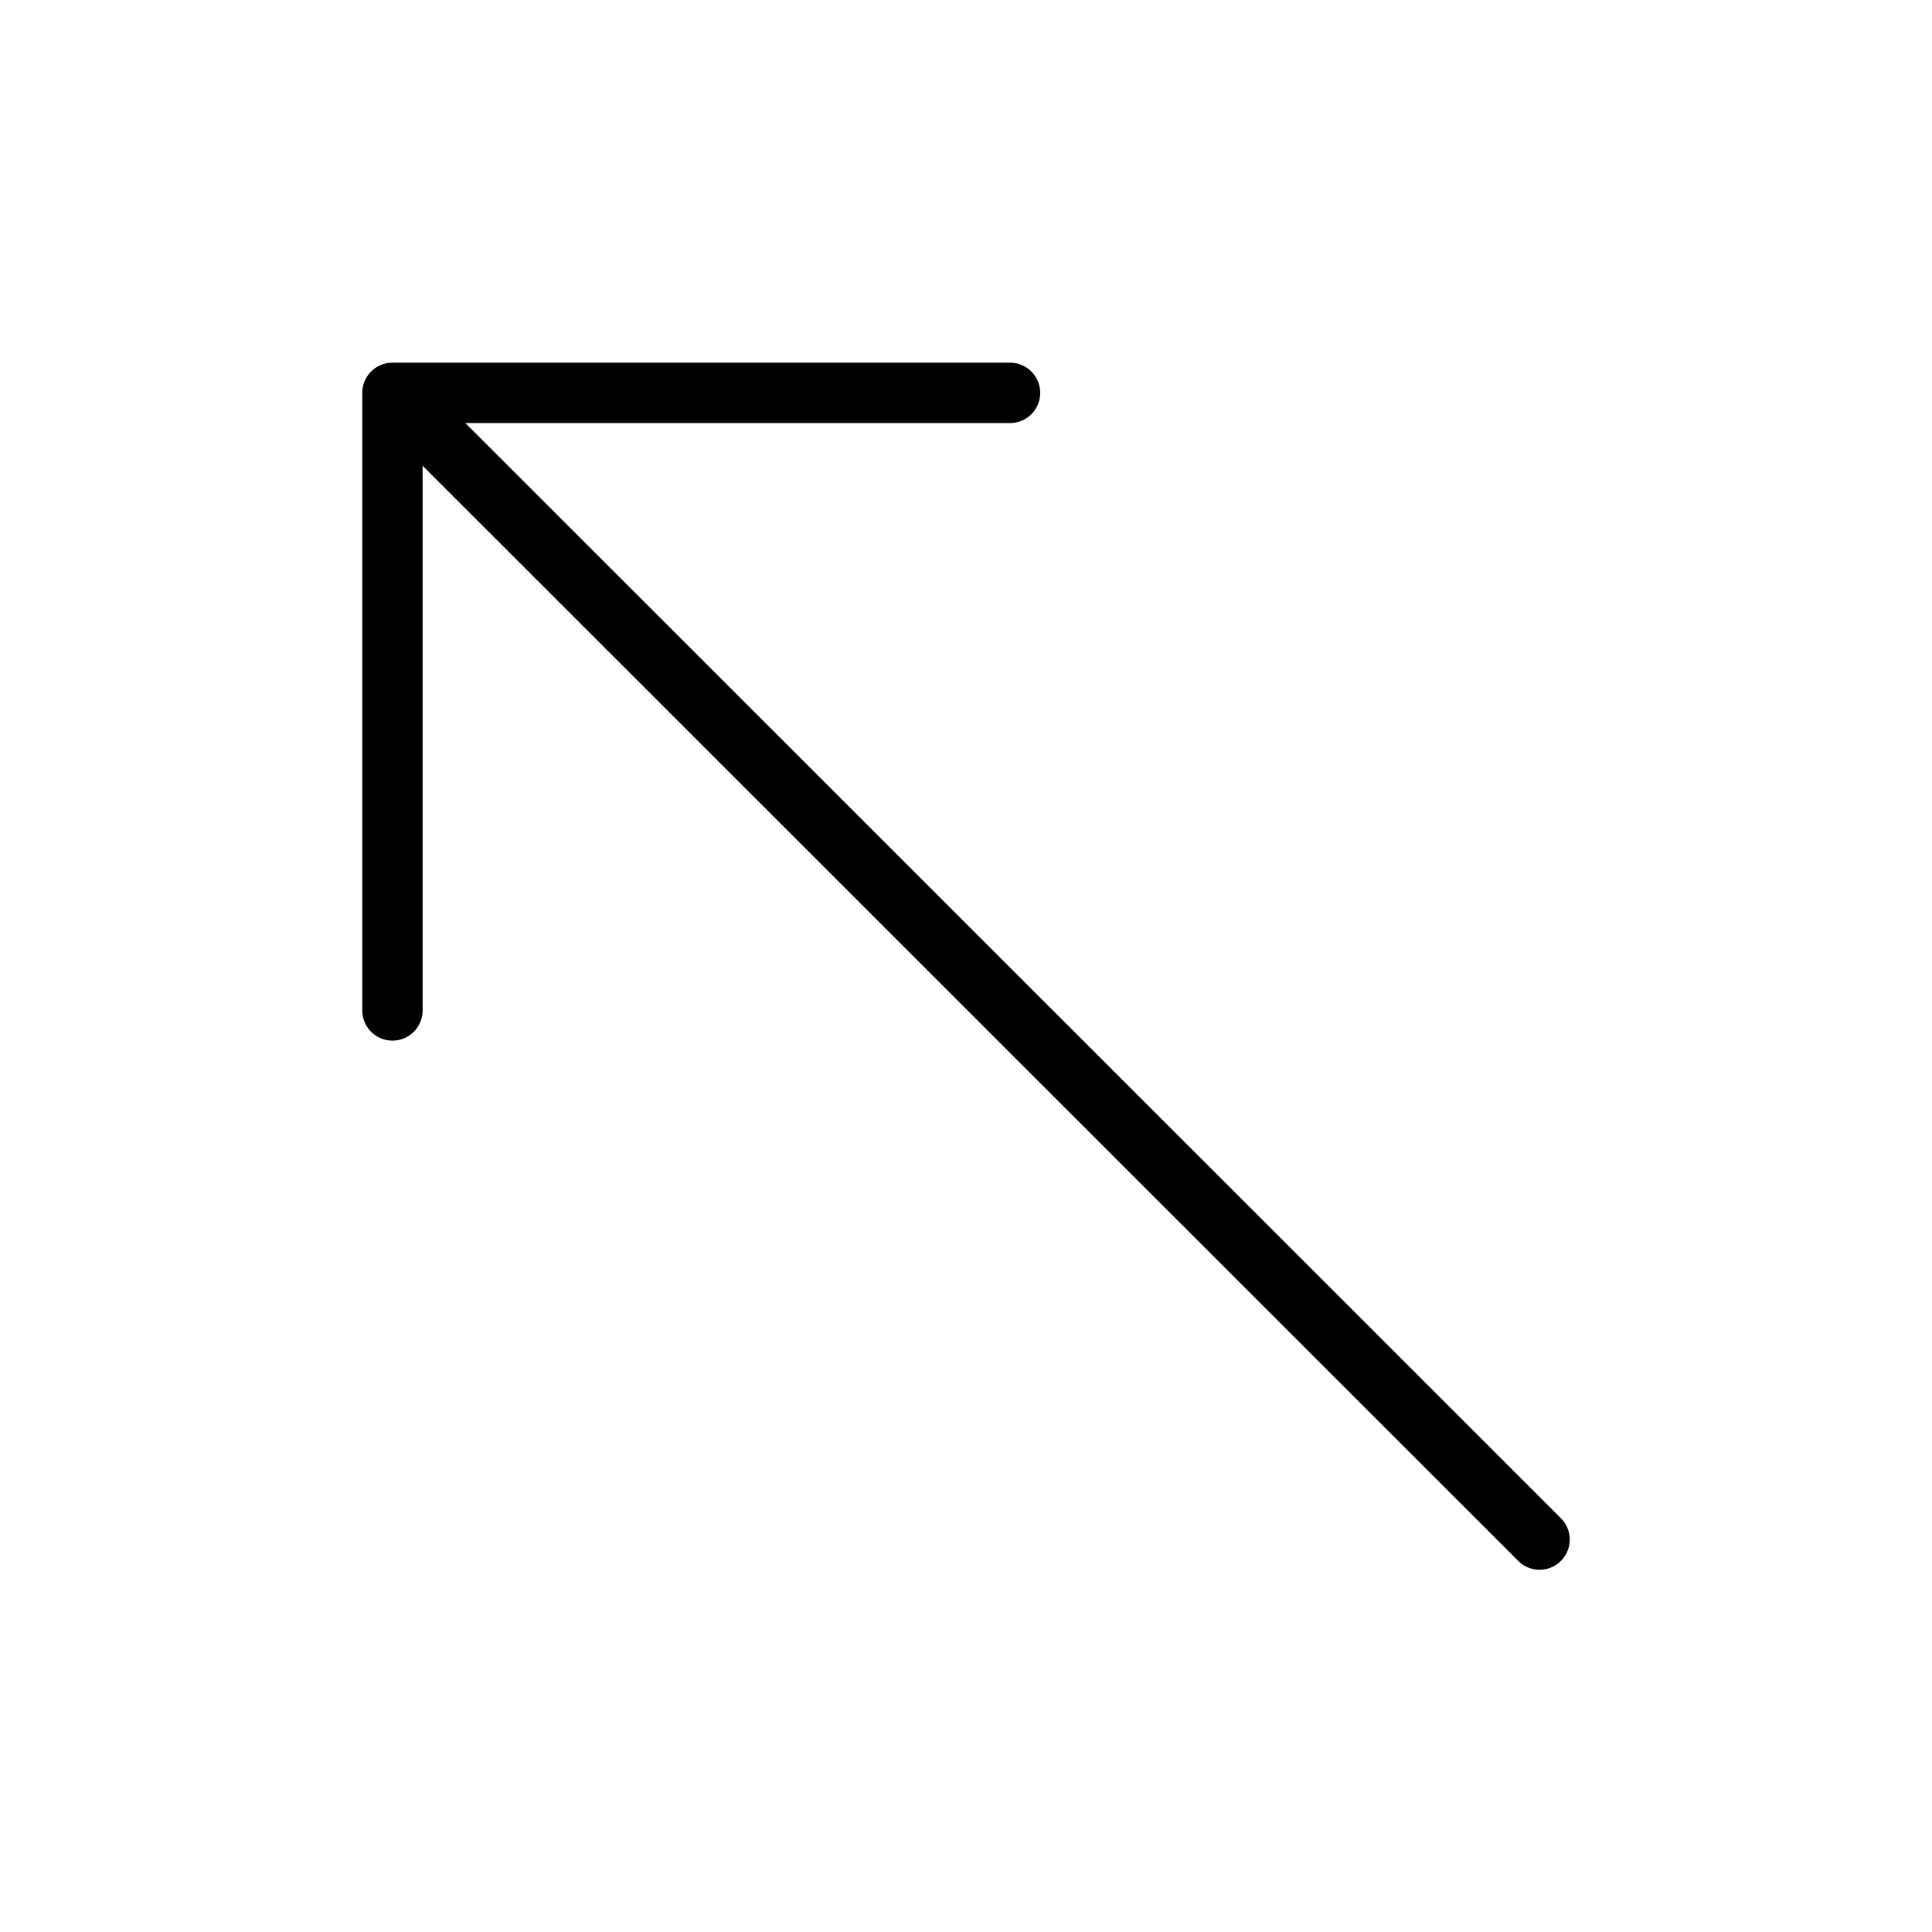 <svg width="32" height="32" viewBox="0 0 32 32" fill="none" xmlns="http://www.w3.org/2000/svg">
<path d="M25.5 25.5L6.5 6.507M6.5 6.507V16.736M6.5 6.507L16.729 6.507" stroke="black" stroke-linecap="round" stroke-linejoin="round"/>
</svg>
